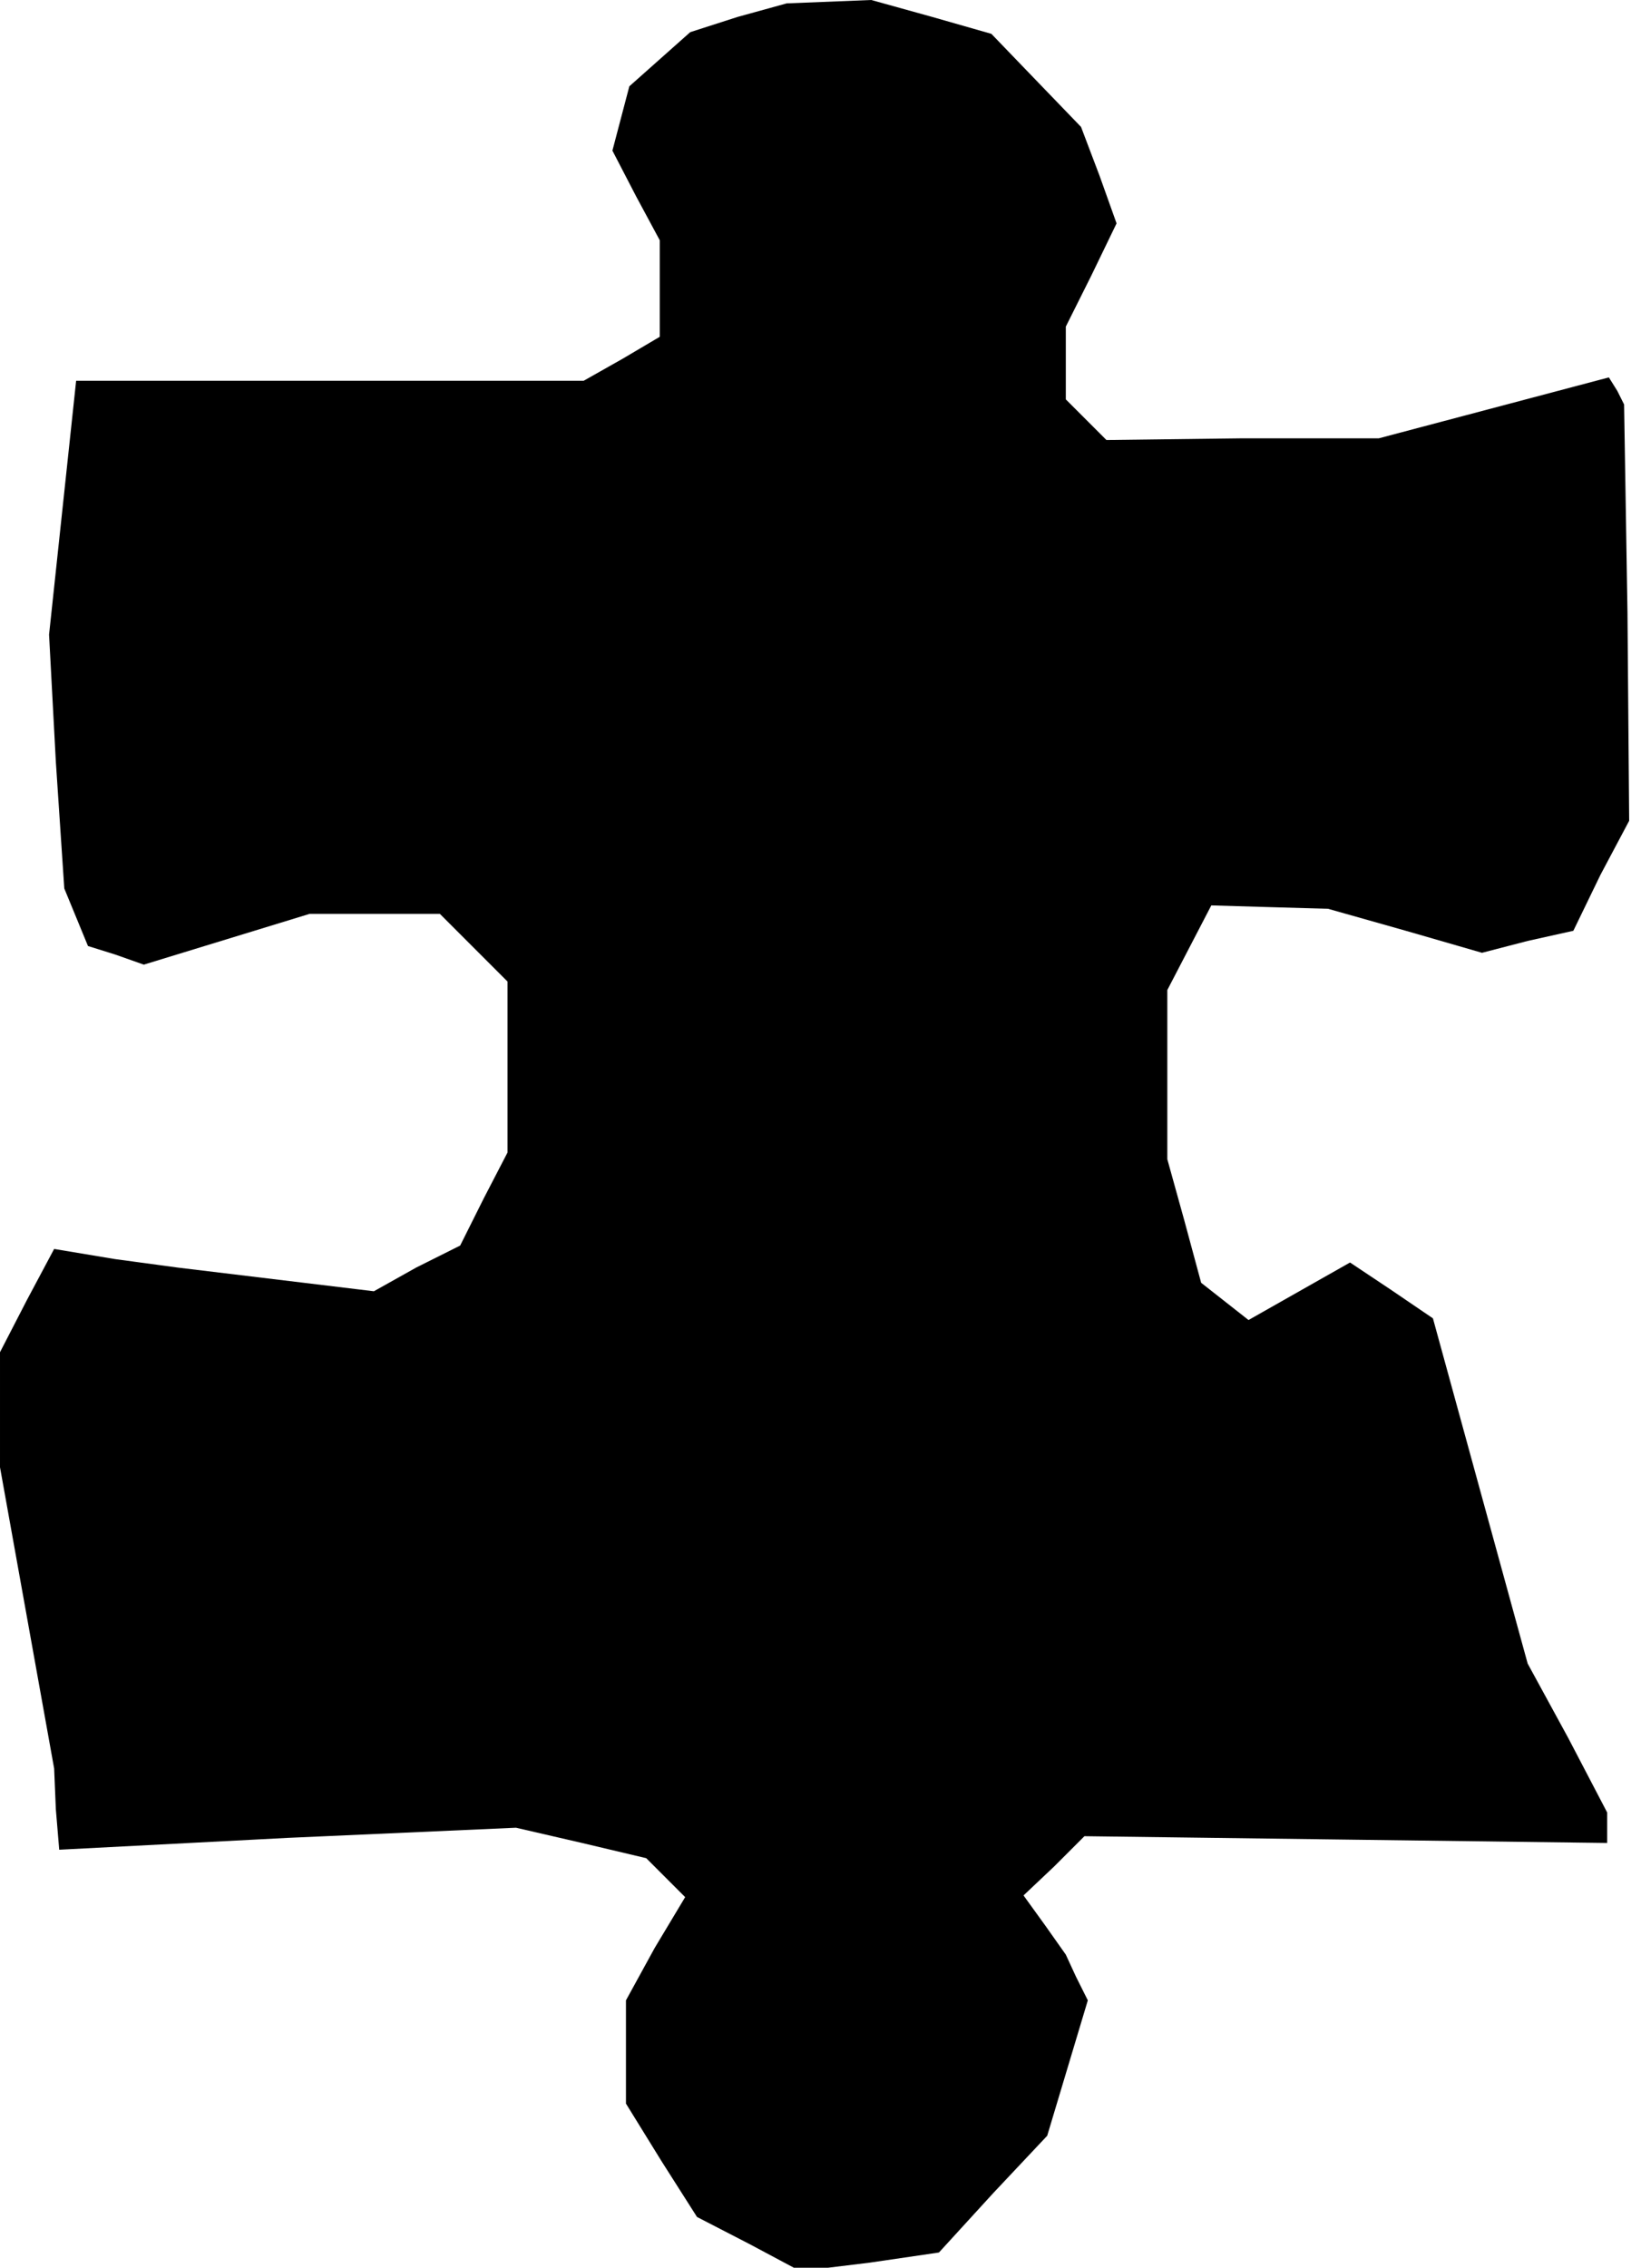 <?xml version="1.0" standalone="no"?>
<!DOCTYPE svg PUBLIC "-//W3C//DTD SVG 20010904//EN"
 "http://www.w3.org/TR/2001/REC-SVG-20010904/DTD/svg10.dtd">
<svg version="1.0" xmlns="http://www.w3.org/2000/svg"
 width="97pt" height="134pt" viewBox="0 0 97 134"
 preserveAspectRatio="xMidYMid meet">
<g transform="translate(0,134) scale(0.1,-0.1)"
fill="#000000" stroke="none">
<path d="M436 1330 l-28 -9 -18 -16 -18 -16 -5 -19 -5 -19 14 -27 14 -26 0
-29 0 -28 -22 -13 -23 -13 -150 0 -150 0 -8 -75 -8 -75 4 -75 5 -75 7 -17 7
-17 16 -5 17 -6 49 15 49 15 39 0 38 0 20 -20 20 -20 0 -50 0 -51 -14 -27 -14
-28 -26 -13 -25 -14 -58 7 -58 7 -37 5 -36 6 -16 -30 -16 -31 0 -34 0 -34 16
-89 16 -89 1 -24 2 -24 135 7 135 6 39 -9 38 -9 12 -12 11 -11 -18 -30 -17
-31 0 -30 0 -31 21 -34 21 -33 31 -16 30 -16 41 5 41 6 32 35 32 34 12 40 12
40 -7 14 -6 13 -12 17 -13 18 18 17 18 18 154 -2 155 -2 0 9 0 9 -23 44 -24
44 -28 102 -28 102 -25 17 -24 16 -30 -17 -30 -17 -14 11 -14 11 -10 37 -10
36 0 50 0 50 13 25 13 25 34 -1 35 -1 46 -13 45 -13 27 7 27 6 16 33 17 32 -1
123 -2 123 -4 8 -5 8 -68 -18 -68 -18 -81 0 -80 -1 -12 12 -12 12 0 21 0 22
15 30 15 31 -10 28 -11 29 -27 28 -26 27 -35 10 -36 10 -25 -1 -25 -1 -29 -8z"/>
</g>
</svg>
